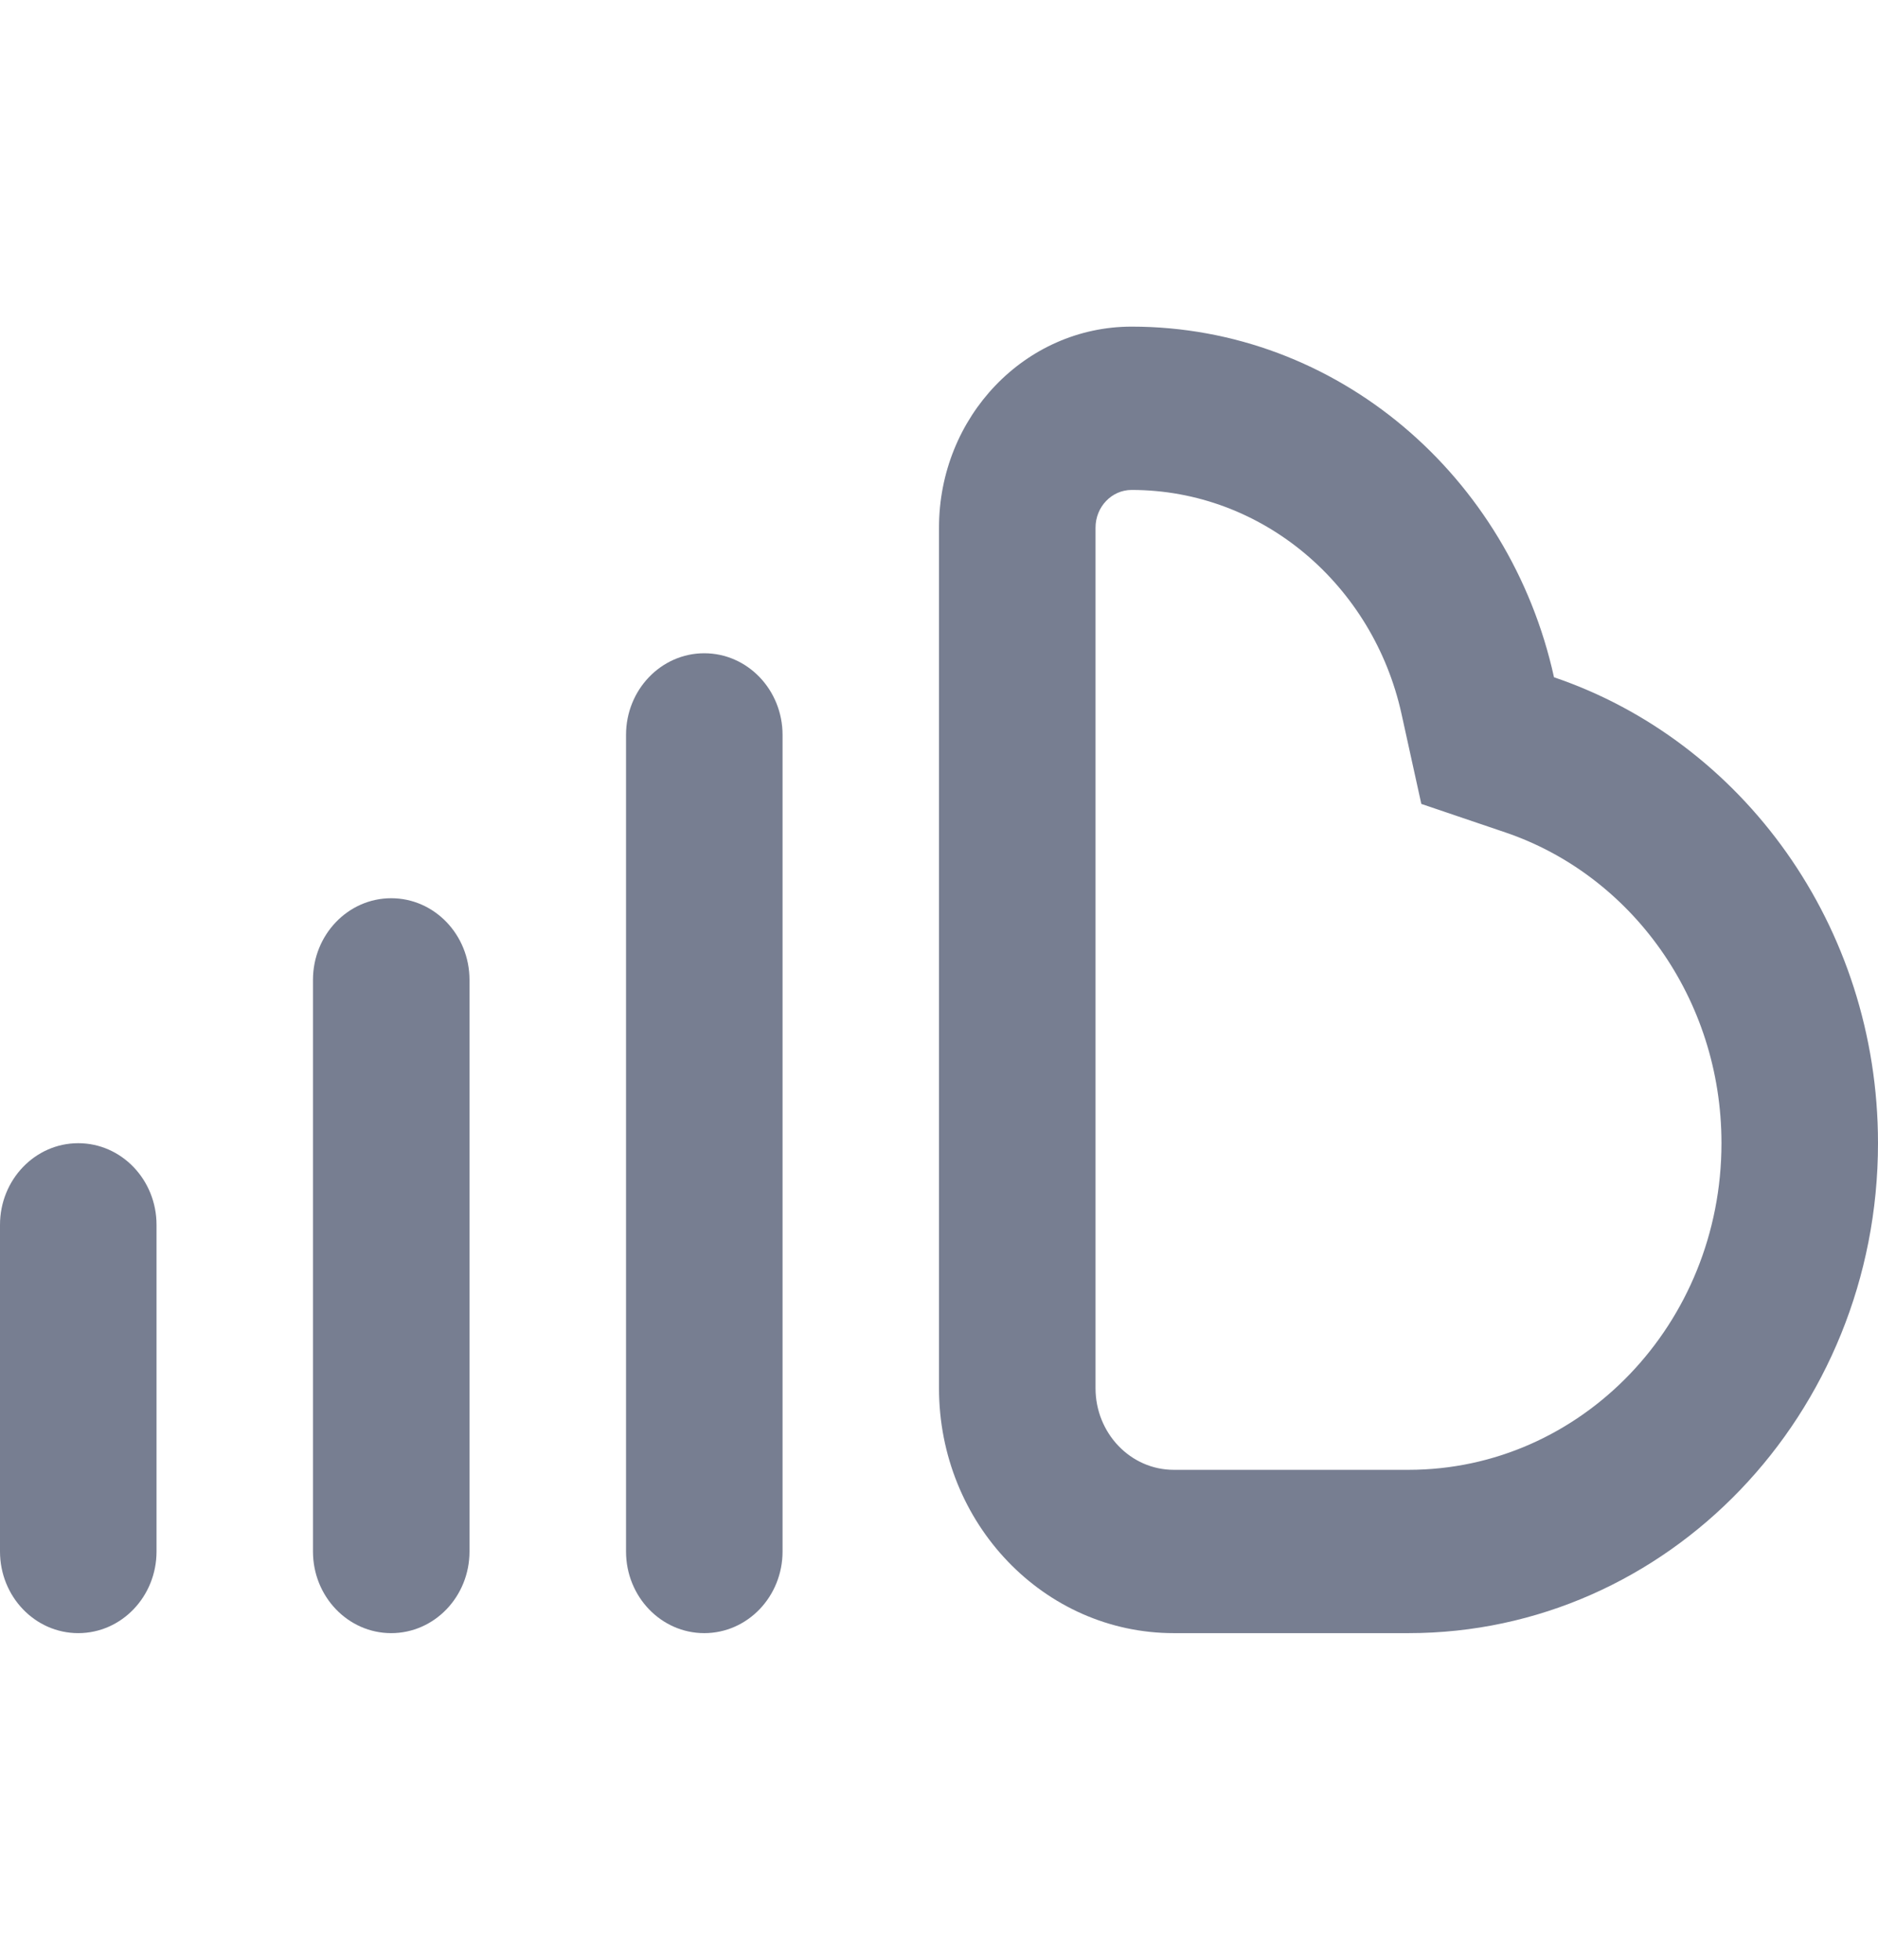 <svg width="23" height="24" viewBox="0 0 23 24" fill="none" xmlns="http://www.w3.org/2000/svg">
<path fill-rule="evenodd" clip-rule="evenodd" d="M17.407 9.845L17.164 8.741C16.818 7.17 15.467 6 13.859 6C13.615 6 13.417 6.207 13.417 6.462V17C13.417 17.552 13.846 18 14.375 18H17.25C19.367 18 21.083 16.209 21.083 14C21.083 12.227 19.976 10.718 18.439 10.195L17.407 9.845ZM19.032 8.294C18.491 5.834 16.38 4 13.859 4C12.556 4 11.5 5.102 11.5 6.462V17C11.5 18.657 12.787 20 14.375 20H17.25C20.426 20 23 17.314 23 14C23 11.335 21.335 9.076 19.032 8.294Z" fill="#777E91"/>
<path d="M7.667 9C7.667 8.448 8.096 8 8.625 8C9.155 8 9.584 8.448 9.584 9V19C9.584 19.552 9.155 20 8.625 20C8.096 20 7.667 19.552 7.667 19V9Z" fill="#777E91"/>
<path d="M3.833 12C3.833 11.448 4.262 11 4.791 11C5.321 11 5.75 11.448 5.75 12V19C5.75 19.552 5.321 20 4.791 20C4.262 20 3.833 19.552 3.833 19V12Z" fill="#777E91"/>
<path d="M0.958 14C0.429 14 0 14.448 0 15V19C0 19.552 0.429 20 0.958 20C1.488 20 1.917 19.552 1.917 19V15C1.917 14.448 1.488 14 0.958 14Z" fill="#777E91"/>
</svg>
